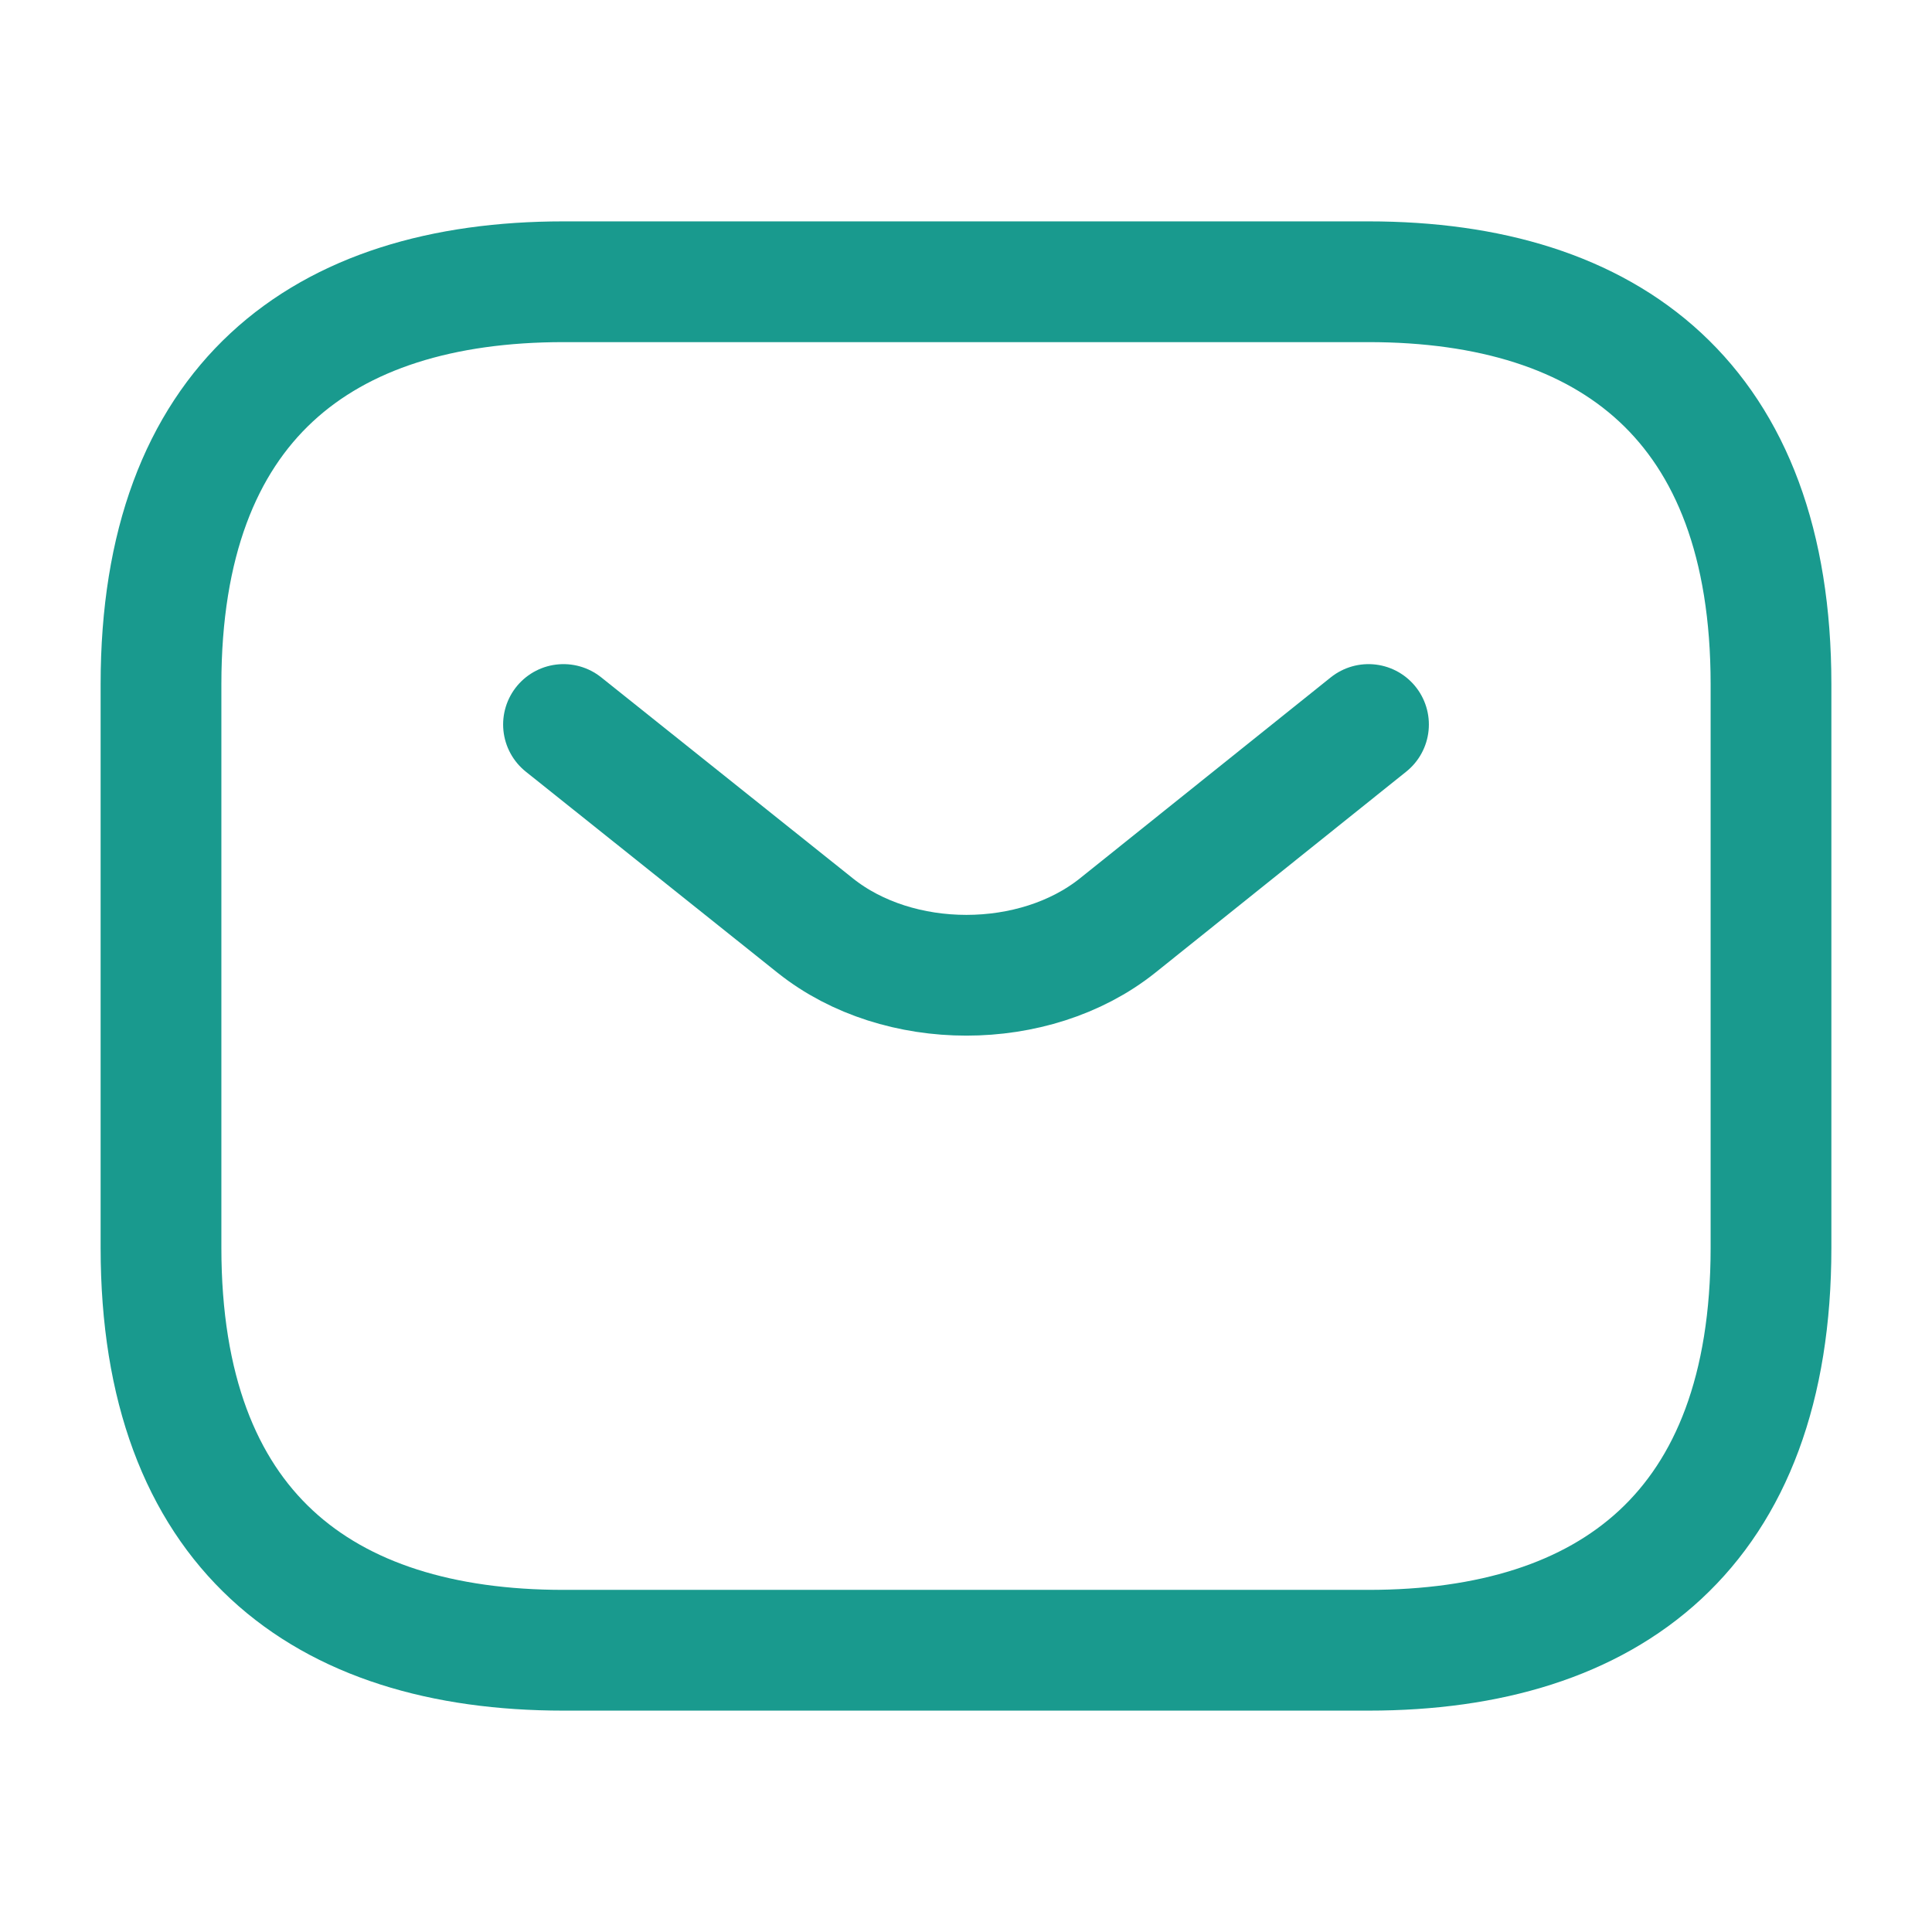 <svg width="24" height="24" viewBox="0 0 24 24" fill="none" xmlns="http://www.w3.org/2000/svg">
<path d="M7 20.5H17C20 20.5 22 19 22 15.5V8.5C22 5 20 3.5 17 3.5H7C4 3.5 2 5 2 8.5V15.5C2 19 4 20.5 7 20.5Z" stroke="#199A8E" stroke-width="1.5" stroke-miterlimit="10" stroke-linecap="round" stroke-linejoin="round"/>
<path d="M7 9L10.13 11.5C11.16 12.32 12.85 12.32 13.88 11.5L17 9" stroke="#199A8E" stroke-width="1.5" stroke-miterlimit="10" stroke-linecap="round" stroke-linejoin="round"/>
</svg>
